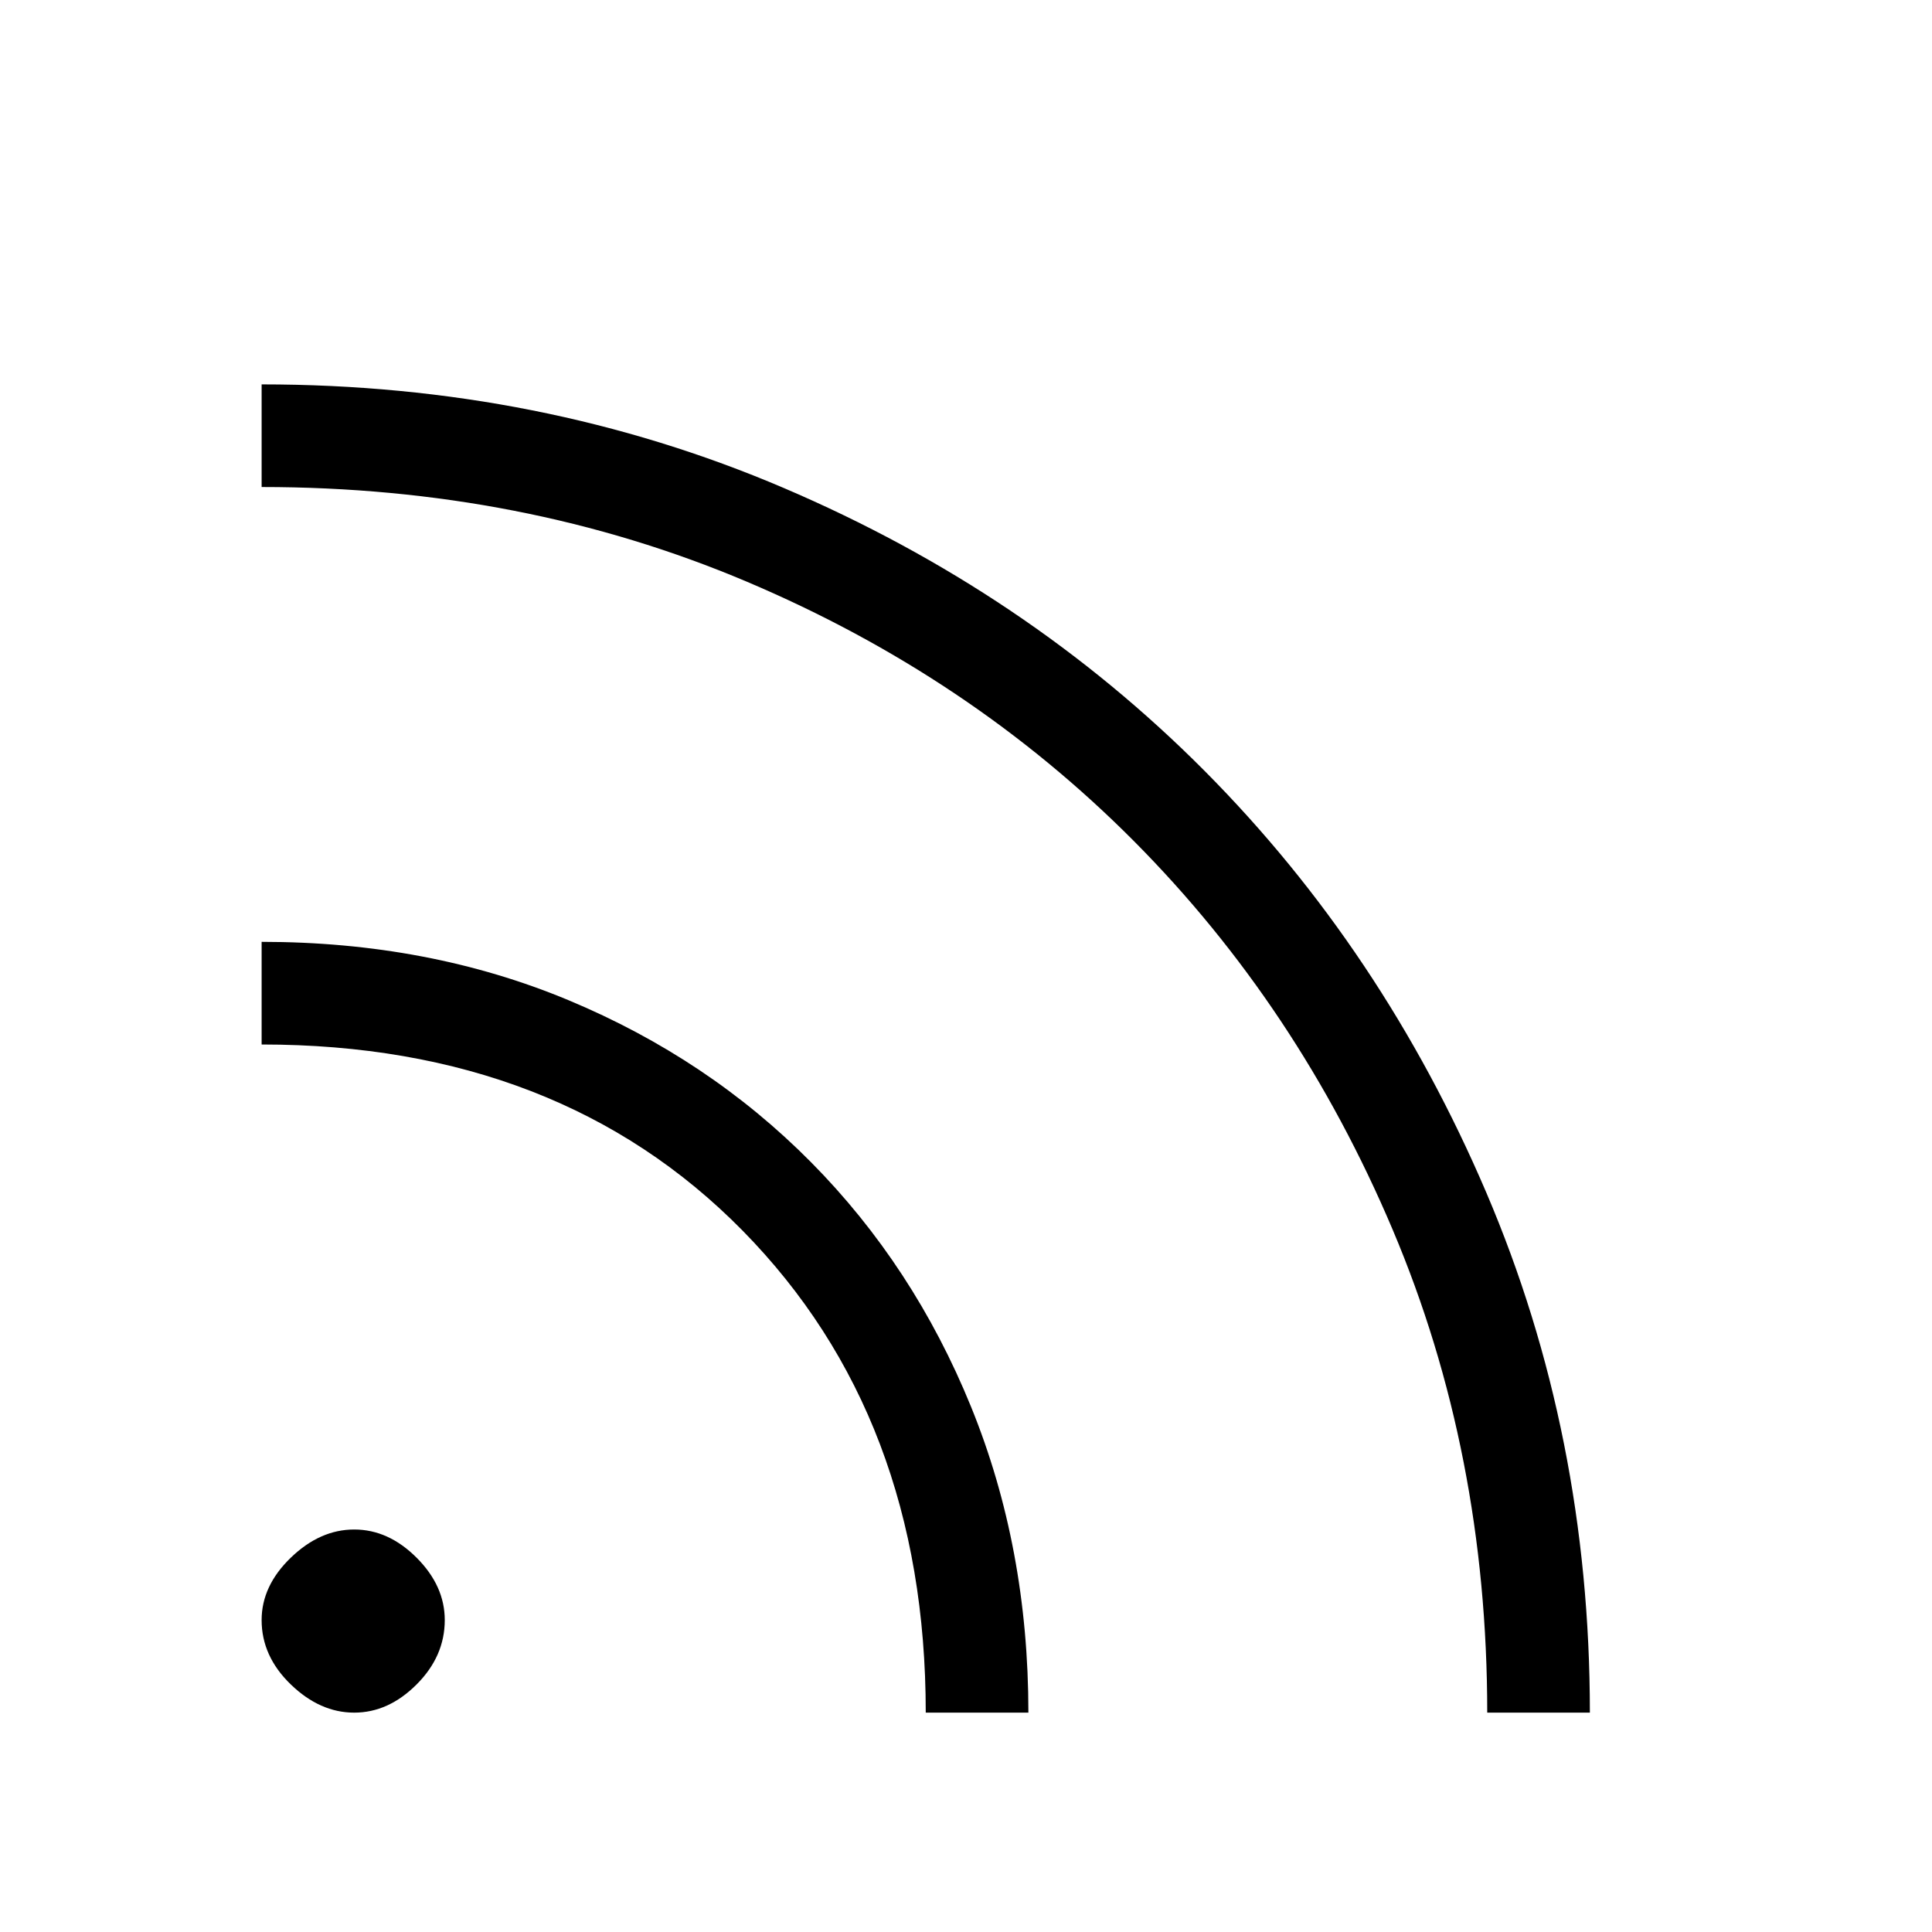 <svg xmlns="http://www.w3.org/2000/svg" height="48" width="48"><path d="M8.8 42.55q-.85 0-1.575-.7t-.725-1.6q0-.85.725-1.55Q7.95 38 8.8 38t1.55.7q.7.7.7 1.55 0 .9-.7 1.6-.7.7-1.55.7Zm28.15 0q0-6.45-2.35-12t-6.425-9.65q-4.075-4.1-9.625-6.45Q13 12.1 6.5 12.1V9.55q6.95 0 12.975 2.575Q25.5 14.7 29.925 19.15q4.425 4.45 7 10.475Q39.5 35.65 39.5 42.55Zm-13.95 0q0-7.35-4.55-11.975T6.5 25.95V23.4q4.15 0 7.625 1.45 3.475 1.45 6.025 4.025 2.55 2.575 3.975 6.075 1.425 3.5 1.425 7.6Z"/></svg>